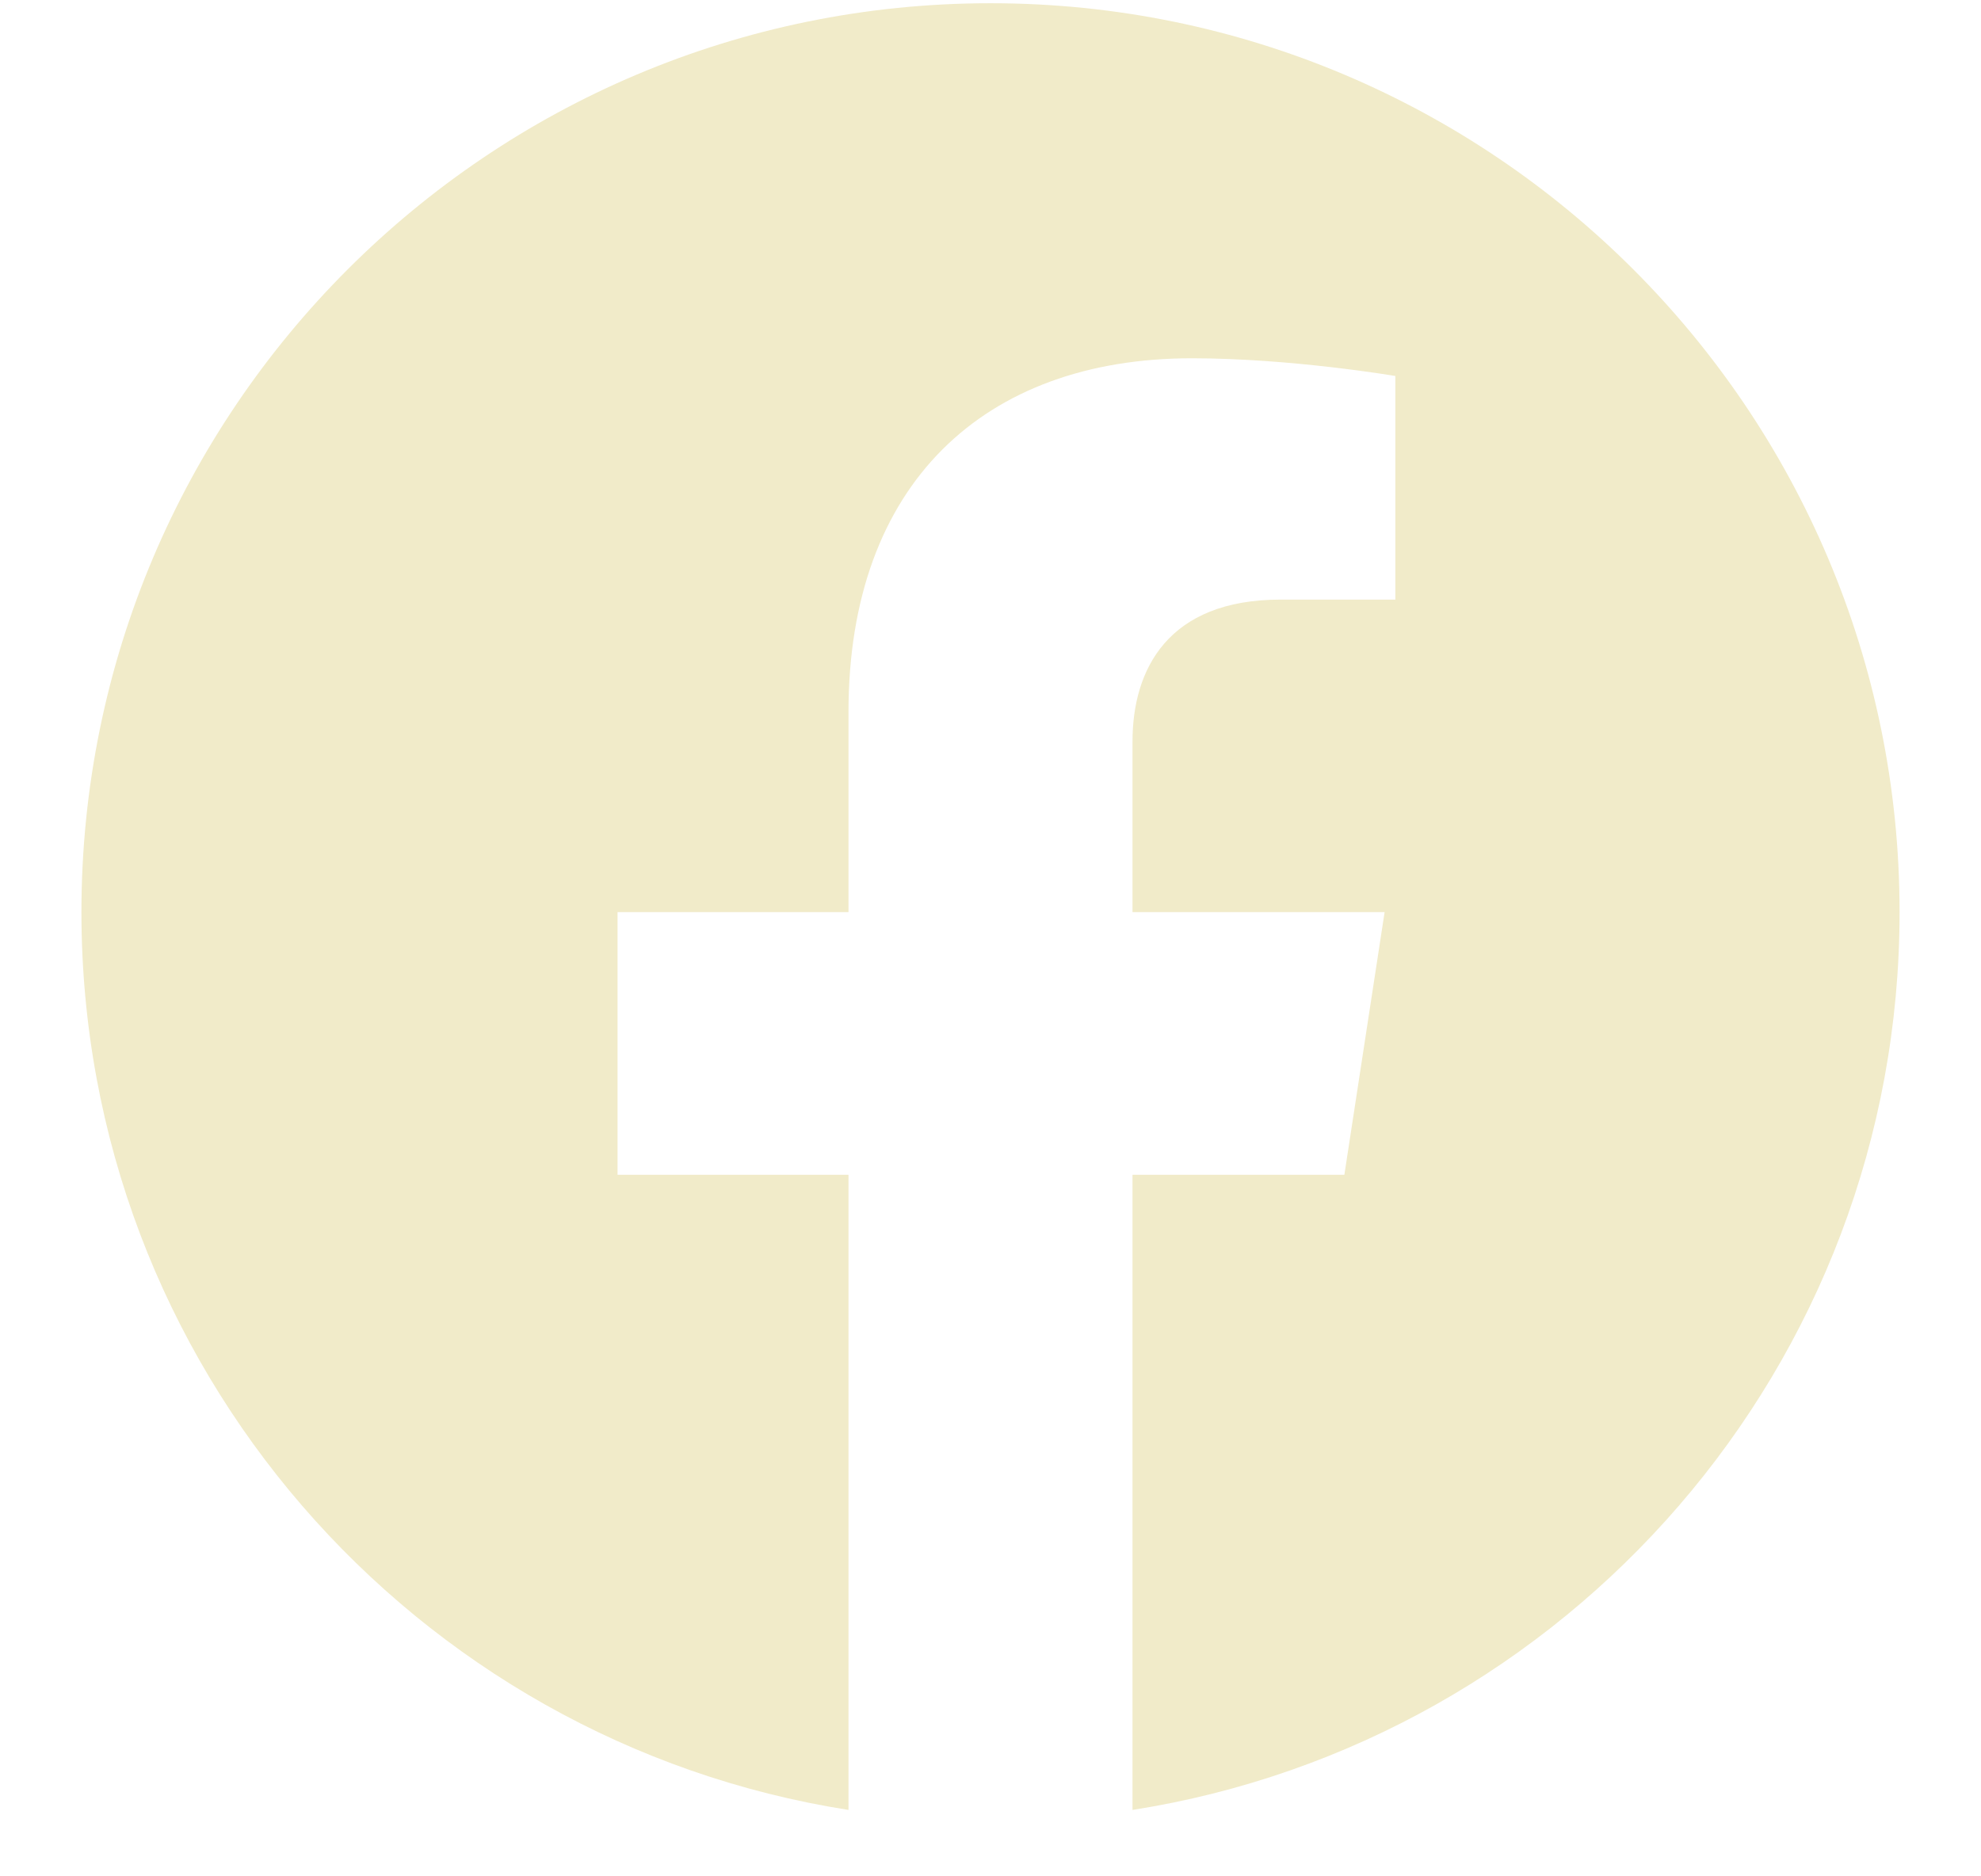 <svg width="19" height="18" viewBox="0 0 19 18" fill="none" xmlns="http://www.w3.org/2000/svg">
<path d="M18.219 8.75C18.219 3.934 14.316 0.031 9.5 0.031C4.684 0.031 0.781 3.934 0.781 8.75C0.781 13.102 3.97 16.709 8.138 17.363V11.27H5.923V8.75H8.138V6.829C8.138 4.644 9.438 3.437 11.431 3.437C12.385 3.437 13.383 3.607 13.383 3.607V5.752H12.283C11.2 5.752 10.862 6.424 10.862 7.113V8.75H13.28L12.894 11.27H10.862V17.363C15.03 16.709 18.219 13.102 18.219 8.75Z" fill="#F1EBC9"/>
</svg>
